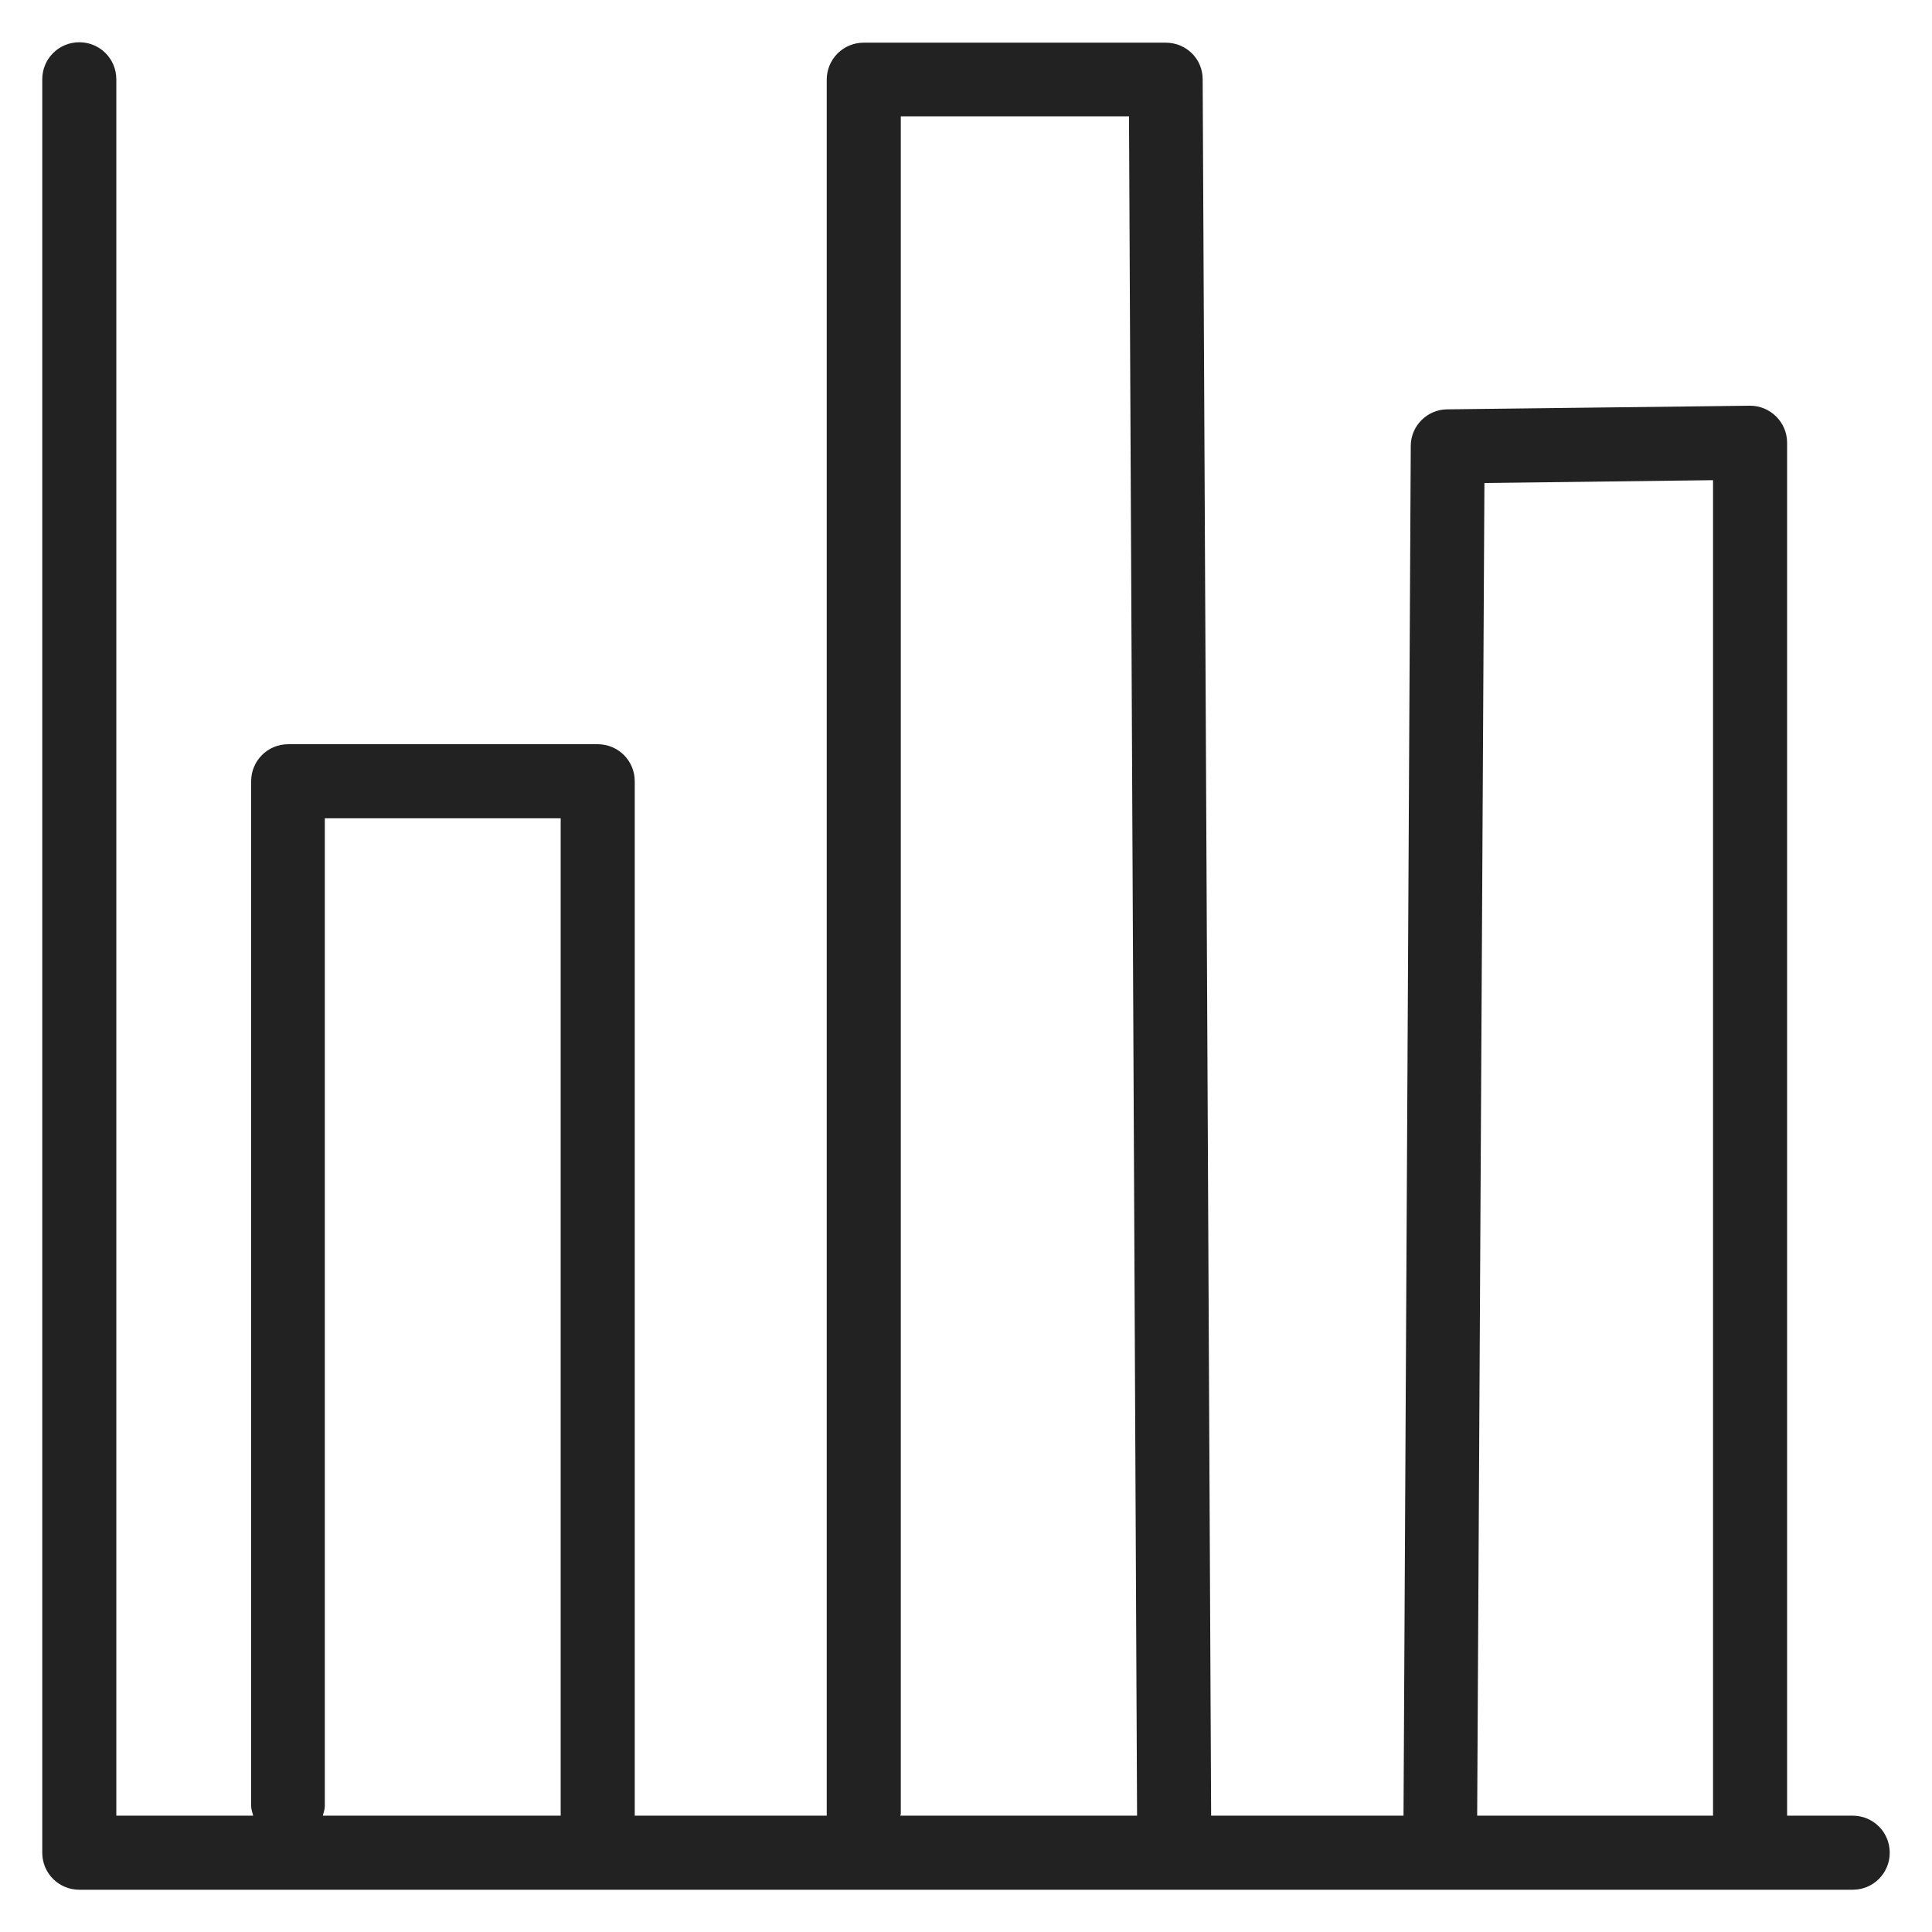 <svg width="48" height="48" viewBox="0 0 48 48" fill="none" xmlns="http://www.w3.org/2000/svg">
<g id="bat alty_L 1">
<path id="Vector" d="M46.03 45.11H44.4V11C44.4 10.75 44.3 10.52 44.13 10.35C43.96 10.18 43.73 10.08 43.48 10.08H43.47L35.96 10.17C35.46 10.17 35.05 10.58 35.05 11.08L34.87 45.11H30.09C30.09 45.11 30.09 45.09 30.09 45.08L29.88 1.97C29.88 1.46 29.47 1.06 28.96 1.06H21.46C20.95 1.06 20.54 1.47 20.54 1.98V45.08C20.54 45.08 20.54 45.1 20.54 45.11H15.77V19.41C15.77 18.9 15.36 18.49 14.85 18.49H7.16C6.65 18.49 6.24 18.9 6.24 19.41V44.87C6.24 44.95 6.27 45.03 6.29 45.11H2.89V1.97C2.89 1.46 2.48 1.05 1.97 1.05C1.46 1.05 1.05 1.46 1.05 1.97V46.03C1.05 46.54 1.46 46.95 1.97 46.95H46.03C46.54 46.95 46.95 46.54 46.95 46.03C46.95 45.52 46.54 45.11 46.03 45.11ZM36.88 12L42.56 11.93V45.11H36.7L36.88 12ZM22.38 45.09V2.89H28.05L28.25 45.09V45.11H22.37C22.37 45.11 22.37 45.09 22.37 45.08L22.38 45.09ZM8.07 44.88V20.33H13.93V45.11H8.02C8.04 45.03 8.07 44.96 8.07 44.87V44.88Z" fill="#222222"/>
</g>
</svg>
